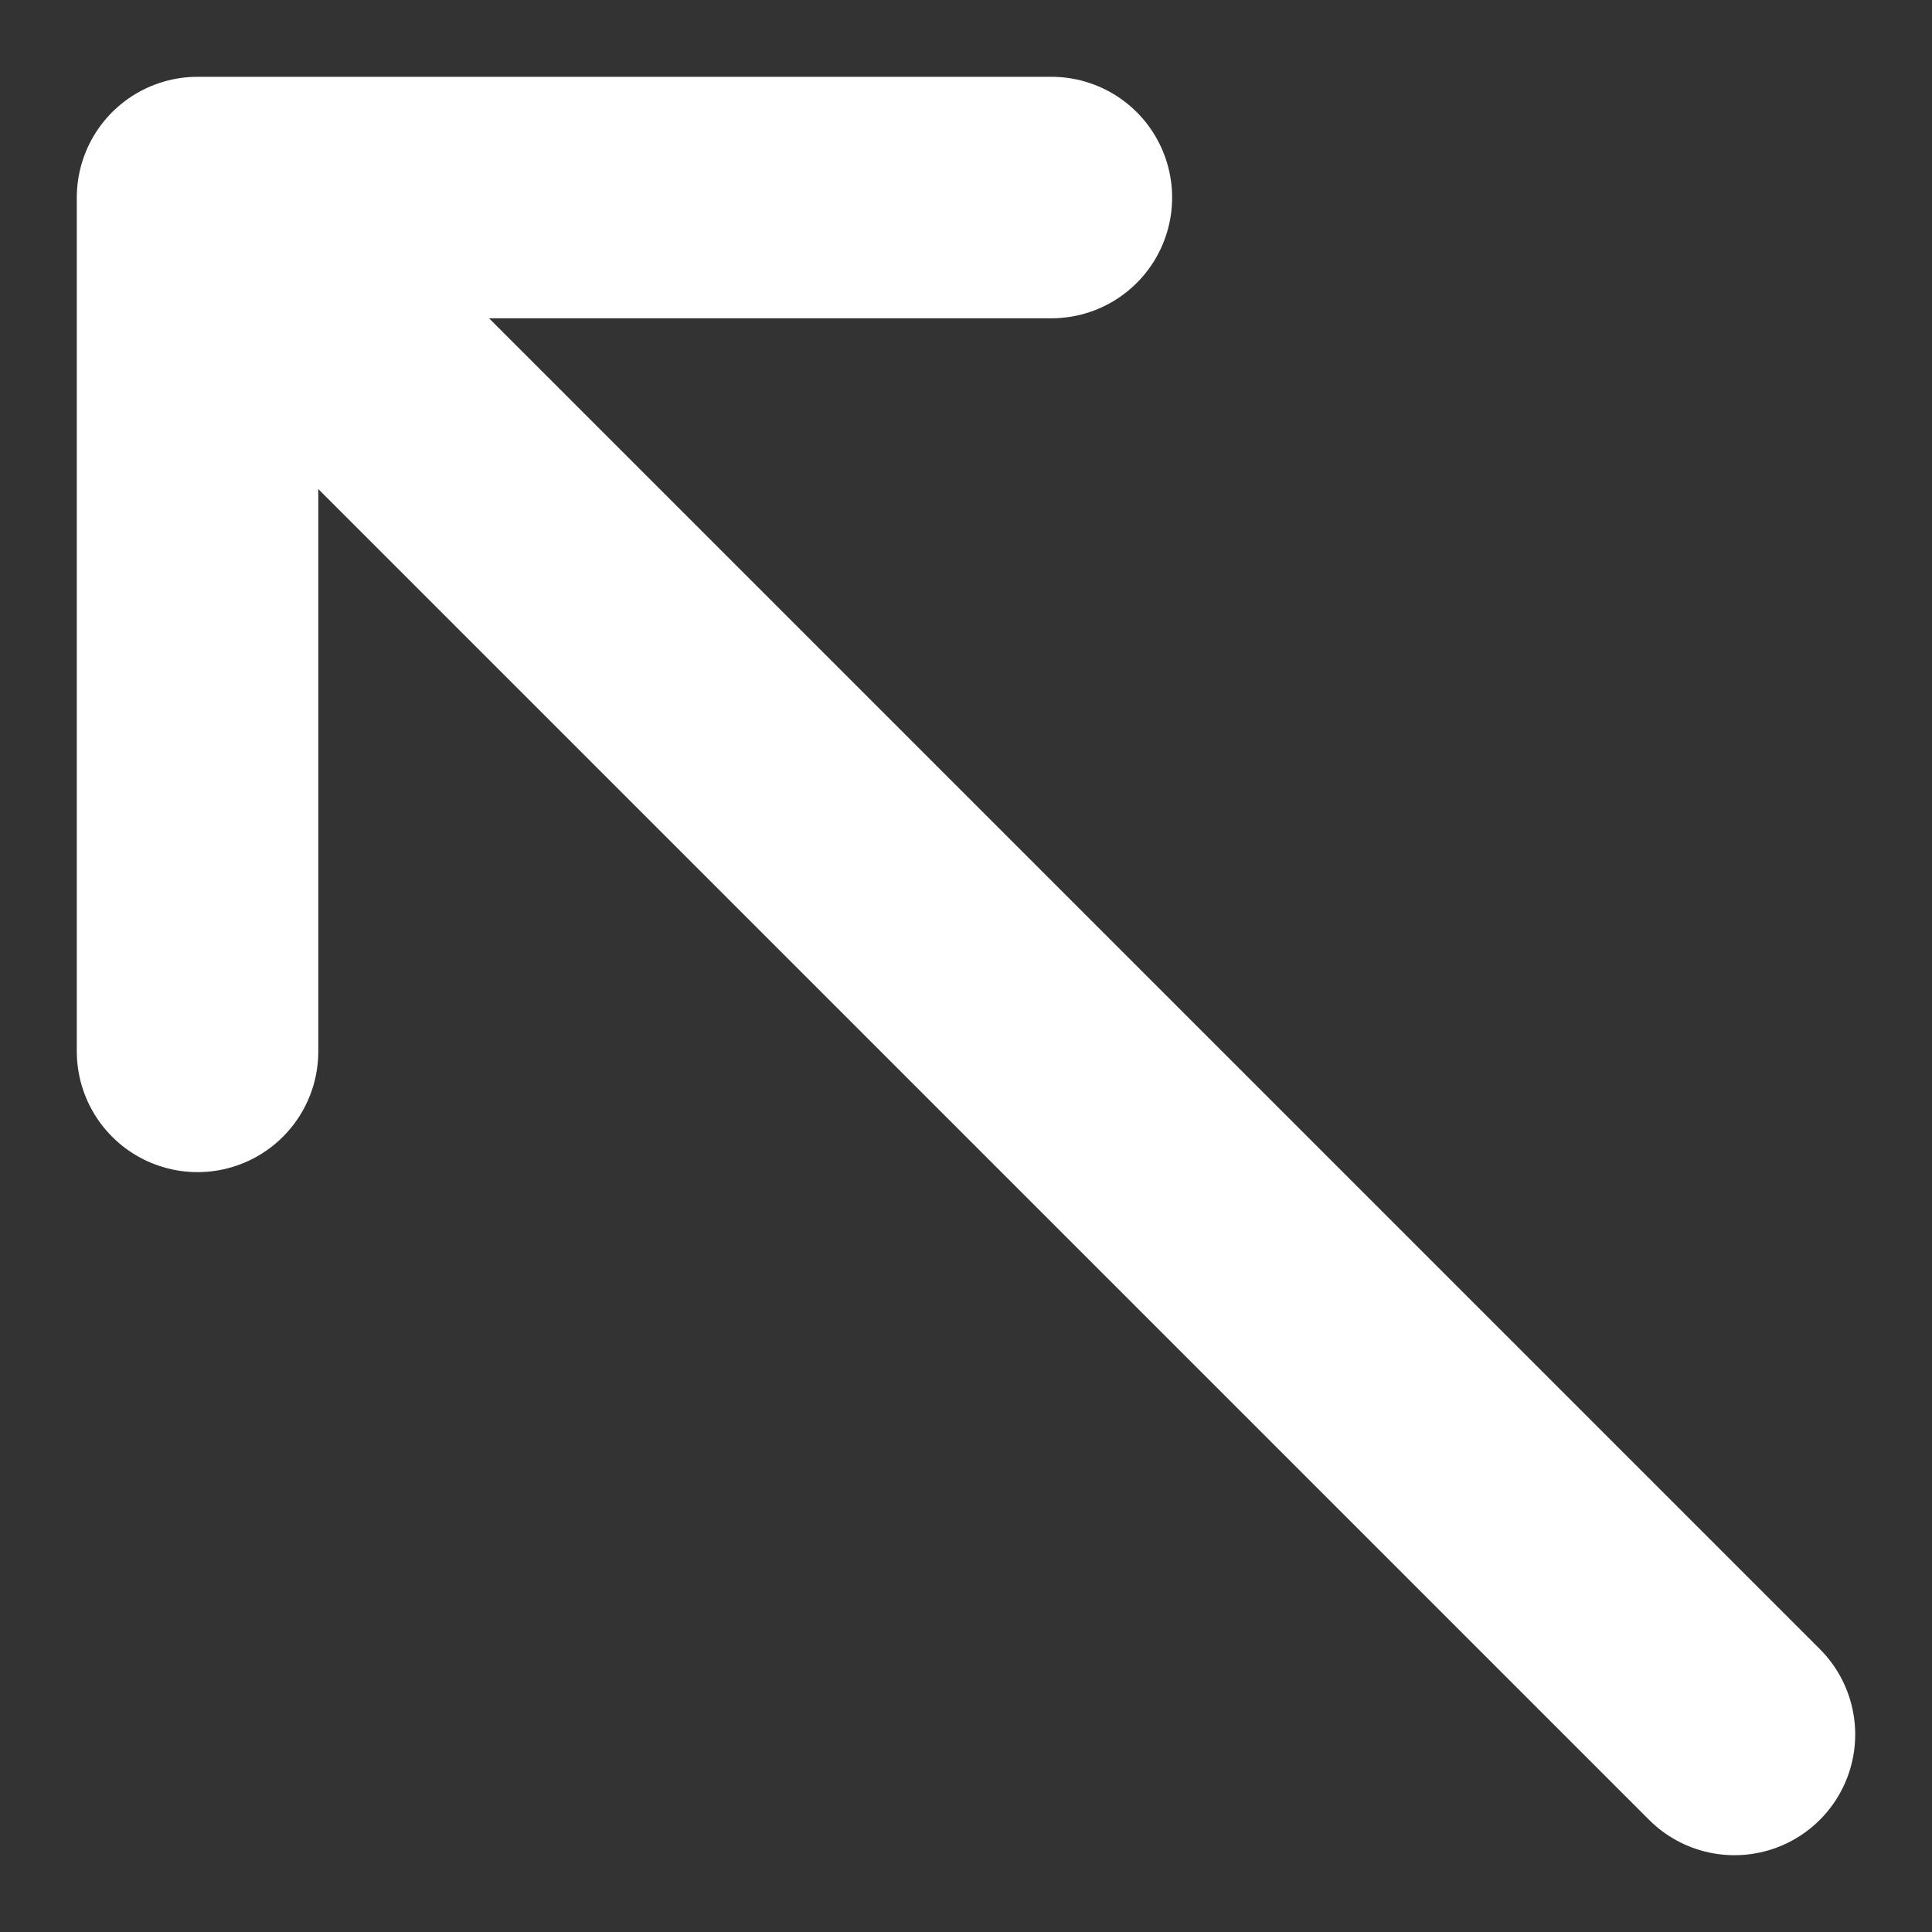 <svg width="16" height="16" viewBox="0 0 16 16" fill="none" xmlns="http://www.w3.org/2000/svg">
<rect x="0" y="0" width="16" height="16" fill="#333333" stroke="none"/>
<path d="M1.636 1.636V8.707M1.636 1.636H8.707M1.636 1.636L14.364 14.364" stroke="white" stroke-width="2" stroke-linecap="round" stroke-linejoin="round"/>
</svg>
